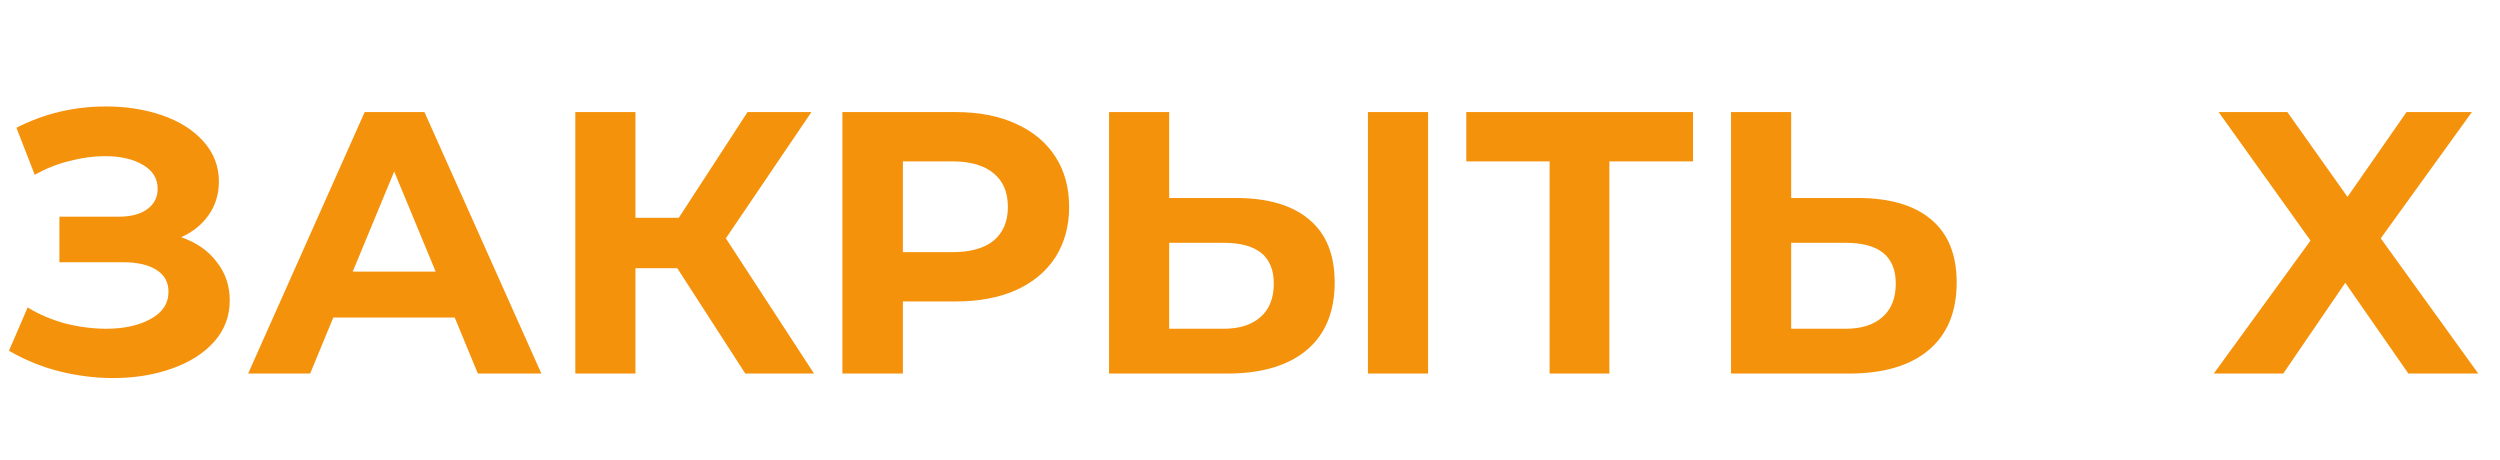 <svg width="87" height="16" viewBox="0 0 87 16" fill="none" xmlns="http://www.w3.org/2000/svg">
<path d="M6.305 8.255C6.834 8.437 7.245 8.723 7.54 9.113C7.843 9.494 7.995 9.941 7.995 10.452C7.995 11.007 7.813 11.488 7.449 11.895C7.085 12.302 6.591 12.614 5.967 12.831C5.352 13.048 4.676 13.156 3.939 13.156C3.315 13.156 2.691 13.078 2.067 12.922C1.452 12.766 0.867 12.528 0.312 12.207L0.962 10.699C1.361 10.942 1.798 11.128 2.275 11.258C2.76 11.379 3.233 11.44 3.692 11.44C4.316 11.44 4.832 11.327 5.239 11.102C5.655 10.877 5.863 10.56 5.863 10.153C5.863 9.815 5.72 9.559 5.434 9.386C5.157 9.213 4.775 9.126 4.29 9.126H2.067V7.54H4.134C4.559 7.54 4.888 7.453 5.122 7.28C5.365 7.107 5.486 6.868 5.486 6.565C5.486 6.21 5.313 5.932 4.966 5.733C4.628 5.534 4.19 5.434 3.653 5.434C3.254 5.434 2.843 5.49 2.418 5.603C1.993 5.707 1.59 5.867 1.209 6.084L0.572 4.446C1.534 3.952 2.574 3.705 3.692 3.705C4.403 3.705 5.057 3.809 5.655 4.017C6.253 4.225 6.73 4.528 7.085 4.927C7.44 5.326 7.618 5.789 7.618 6.318C7.618 6.751 7.501 7.137 7.267 7.475C7.033 7.813 6.712 8.073 6.305 8.255ZM15.824 11.05H11.599L10.793 13H8.635L12.691 3.9H14.771L18.84 13H16.63L15.824 11.05ZM15.161 9.451L13.718 5.967L12.275 9.451H15.161ZM23.57 9.334H22.114V13H20.021V3.9H22.114V7.579H23.622L26.014 3.9H28.237L25.26 8.294L28.328 13H25.936L23.57 9.334ZM33.254 3.9C34.06 3.9 34.757 4.034 35.347 4.303C35.945 4.572 36.404 4.953 36.725 5.447C37.045 5.941 37.206 6.526 37.206 7.202C37.206 7.869 37.045 8.454 36.725 8.957C36.404 9.451 35.945 9.832 35.347 10.101C34.757 10.361 34.06 10.491 33.254 10.491H31.421V13H29.315V3.9H33.254ZM33.137 8.775C33.769 8.775 34.25 8.641 34.58 8.372C34.909 8.095 35.074 7.705 35.074 7.202C35.074 6.691 34.909 6.301 34.58 6.032C34.25 5.755 33.769 5.616 33.137 5.616H31.421V8.775H33.137ZM43.002 6.89C44.111 6.89 44.961 7.137 45.55 7.631C46.148 8.125 46.447 8.857 46.447 9.828C46.447 10.859 46.117 11.648 45.459 12.194C44.809 12.731 43.89 13 42.703 13H38.595V3.9H40.688V6.89H43.002ZM42.586 11.44C43.132 11.44 43.556 11.306 43.86 11.037C44.172 10.768 44.328 10.378 44.328 9.867C44.328 8.922 43.747 8.45 42.586 8.45H40.688V11.44H42.586ZM47.604 3.9H49.697V13H47.604V3.9ZM58.918 5.616H56.006V13H53.926V5.616H51.027V3.9H58.918V5.616ZM64.647 6.89C65.757 6.89 66.606 7.137 67.195 7.631C67.793 8.125 68.092 8.857 68.092 9.828C68.092 10.859 67.763 11.648 67.104 12.194C66.454 12.731 65.536 13 64.348 13H60.24V3.9H62.333V6.89H64.647ZM64.231 11.44C64.777 11.44 65.202 11.306 65.505 11.037C65.817 10.768 65.973 10.378 65.973 9.867C65.973 8.922 65.393 8.45 64.231 8.45H62.333V11.44H64.231Z" fill="#F5920B"/>
<path d="M83.812 13L81.615 9.841L79.457 13H77.039L80.406 8.372L77.208 3.9H79.6L81.693 6.851L83.747 3.9H86.022L82.85 8.294L86.243 13H83.812Z" fill="#F5920B"/>
</svg>
